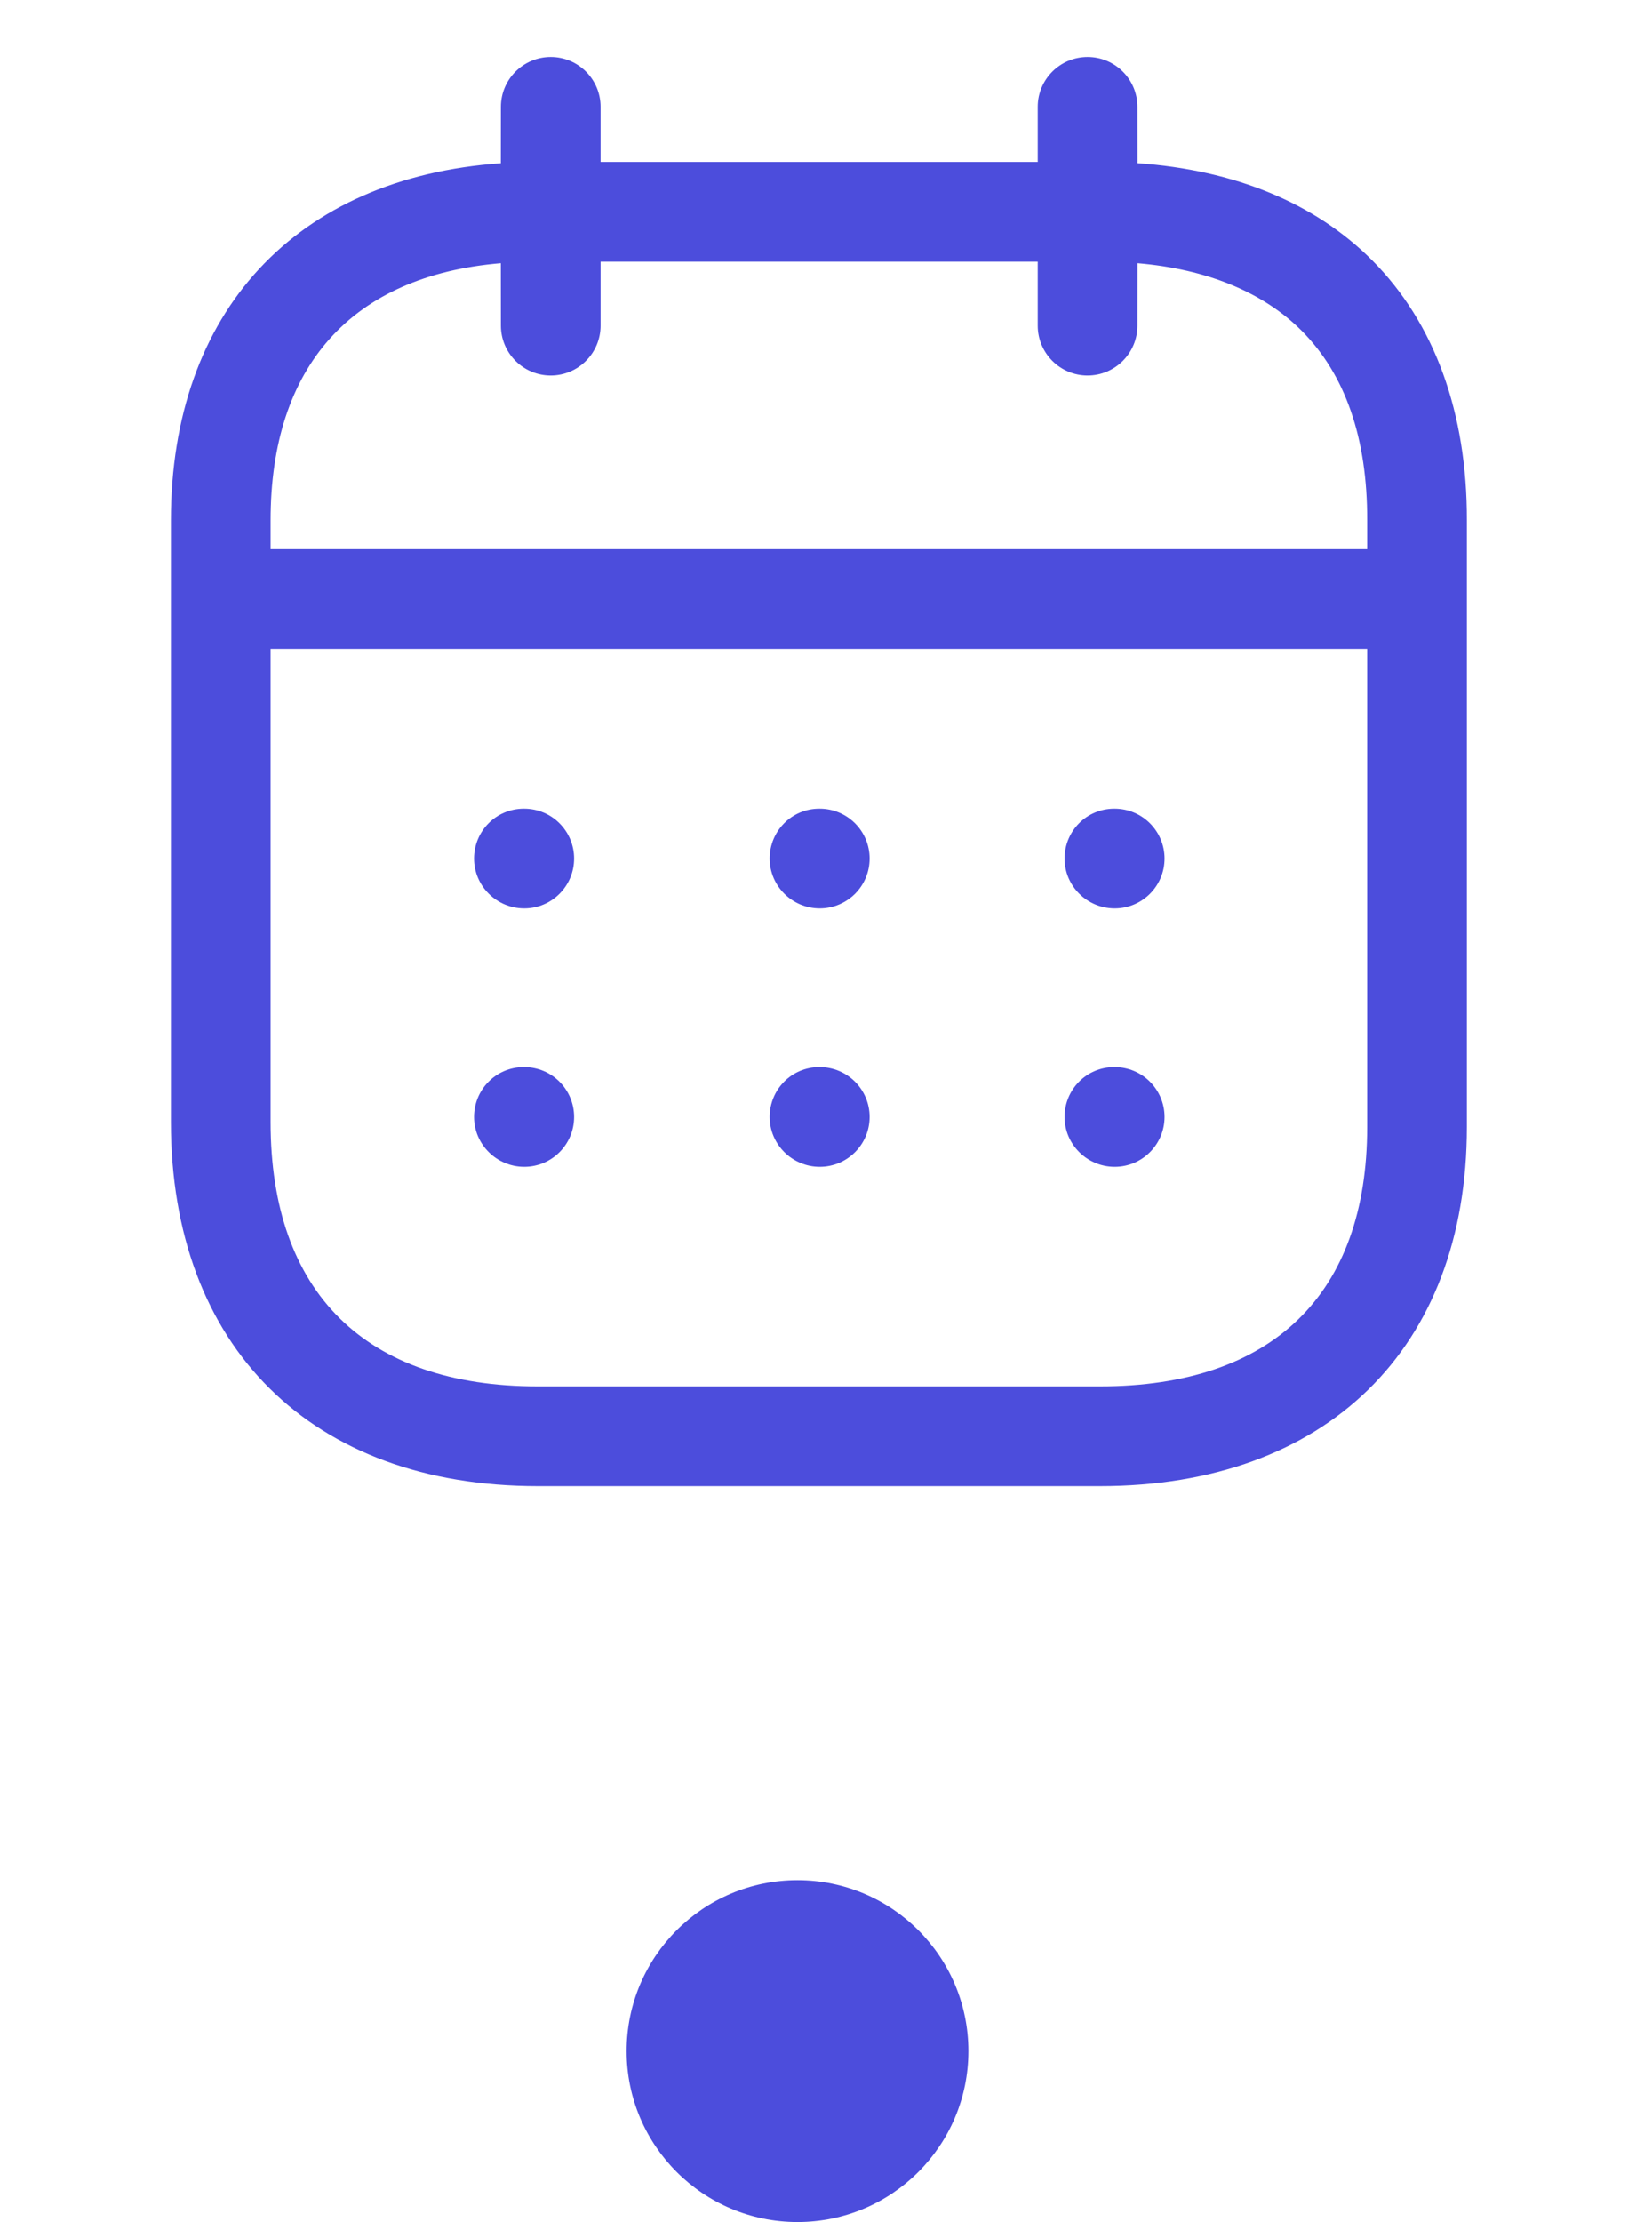 <svg width="29" height="39" viewBox="0 0 29 39" fill="none" xmlns="http://www.w3.org/2000/svg">
<path fill-rule="evenodd" clip-rule="evenodd" d="M19.092 1C19.575 1 19.967 1.392 19.967 1.875L19.968 2.864C21.671 2.981 23.086 3.564 24.087 4.568C25.181 5.666 25.756 7.244 25.75 9.138V19.781C25.75 23.668 23.281 26.083 19.309 26.083H9.441C5.469 26.083 3 23.635 3 19.692V9.135C3 5.469 5.202 3.115 8.792 2.865L8.793 1.875C8.793 1.392 9.185 1 9.668 1C10.151 1 10.543 1.392 10.543 1.875L10.543 2.842H18.217L18.217 1.875C18.217 1.392 18.609 1 19.092 1ZM24 11.388H4.75V19.692C4.75 22.686 6.416 24.333 9.441 24.333H19.309C22.334 24.333 24 22.716 24 19.781L24 11.388ZM19.568 18.729C20.051 18.729 20.443 19.121 20.443 19.604C20.443 20.087 20.051 20.479 19.568 20.479C19.085 20.479 18.688 20.087 18.688 19.604C18.688 19.121 19.075 18.729 19.558 18.729H19.568ZM14.391 18.729C14.874 18.729 15.266 19.121 15.266 19.604C15.266 20.087 14.874 20.479 14.391 20.479C13.908 20.479 13.511 20.087 13.511 19.604C13.511 19.121 13.898 18.729 14.38 18.729H14.391ZM9.203 18.729C9.686 18.729 10.078 19.121 10.078 19.604C10.078 20.087 9.686 20.479 9.203 20.479C8.72 20.479 8.322 20.087 8.322 19.604C8.322 19.121 8.71 18.729 9.193 18.729H9.203ZM19.568 14.194C20.051 14.194 20.443 14.586 20.443 15.069C20.443 15.553 20.051 15.944 19.568 15.944C19.085 15.944 18.688 15.553 18.688 15.069C18.688 14.586 19.075 14.194 19.558 14.194H19.568ZM14.391 14.194C14.874 14.194 15.266 14.586 15.266 15.069C15.266 15.553 14.874 15.944 14.391 15.944C13.908 15.944 13.511 15.553 13.511 15.069C13.511 14.586 13.898 14.194 14.38 14.194H14.391ZM9.203 14.194C9.686 14.194 10.078 14.586 10.078 15.069C10.078 15.553 9.686 15.944 9.203 15.944C8.72 15.944 8.322 15.553 8.322 15.069C8.322 14.586 8.71 14.194 9.193 14.194H9.203ZM18.217 4.592H10.543L10.543 5.715C10.543 6.197 10.151 6.59 9.668 6.59C9.185 6.59 8.793 6.197 8.793 5.715L8.792 4.619C6.179 4.838 4.75 6.423 4.75 9.135V9.638H24L24 9.135C24.005 7.694 23.617 6.574 22.849 5.804C22.174 5.128 21.187 4.723 19.968 4.619L19.967 5.715C19.967 6.197 19.575 6.59 19.092 6.59C18.609 6.59 18.217 6.197 18.217 5.715L18.217 4.592Z" fill="#4C4DDC"/>
<circle cx="14" cy="36" r="3" fill="#4C4DDC"/>
</svg>

